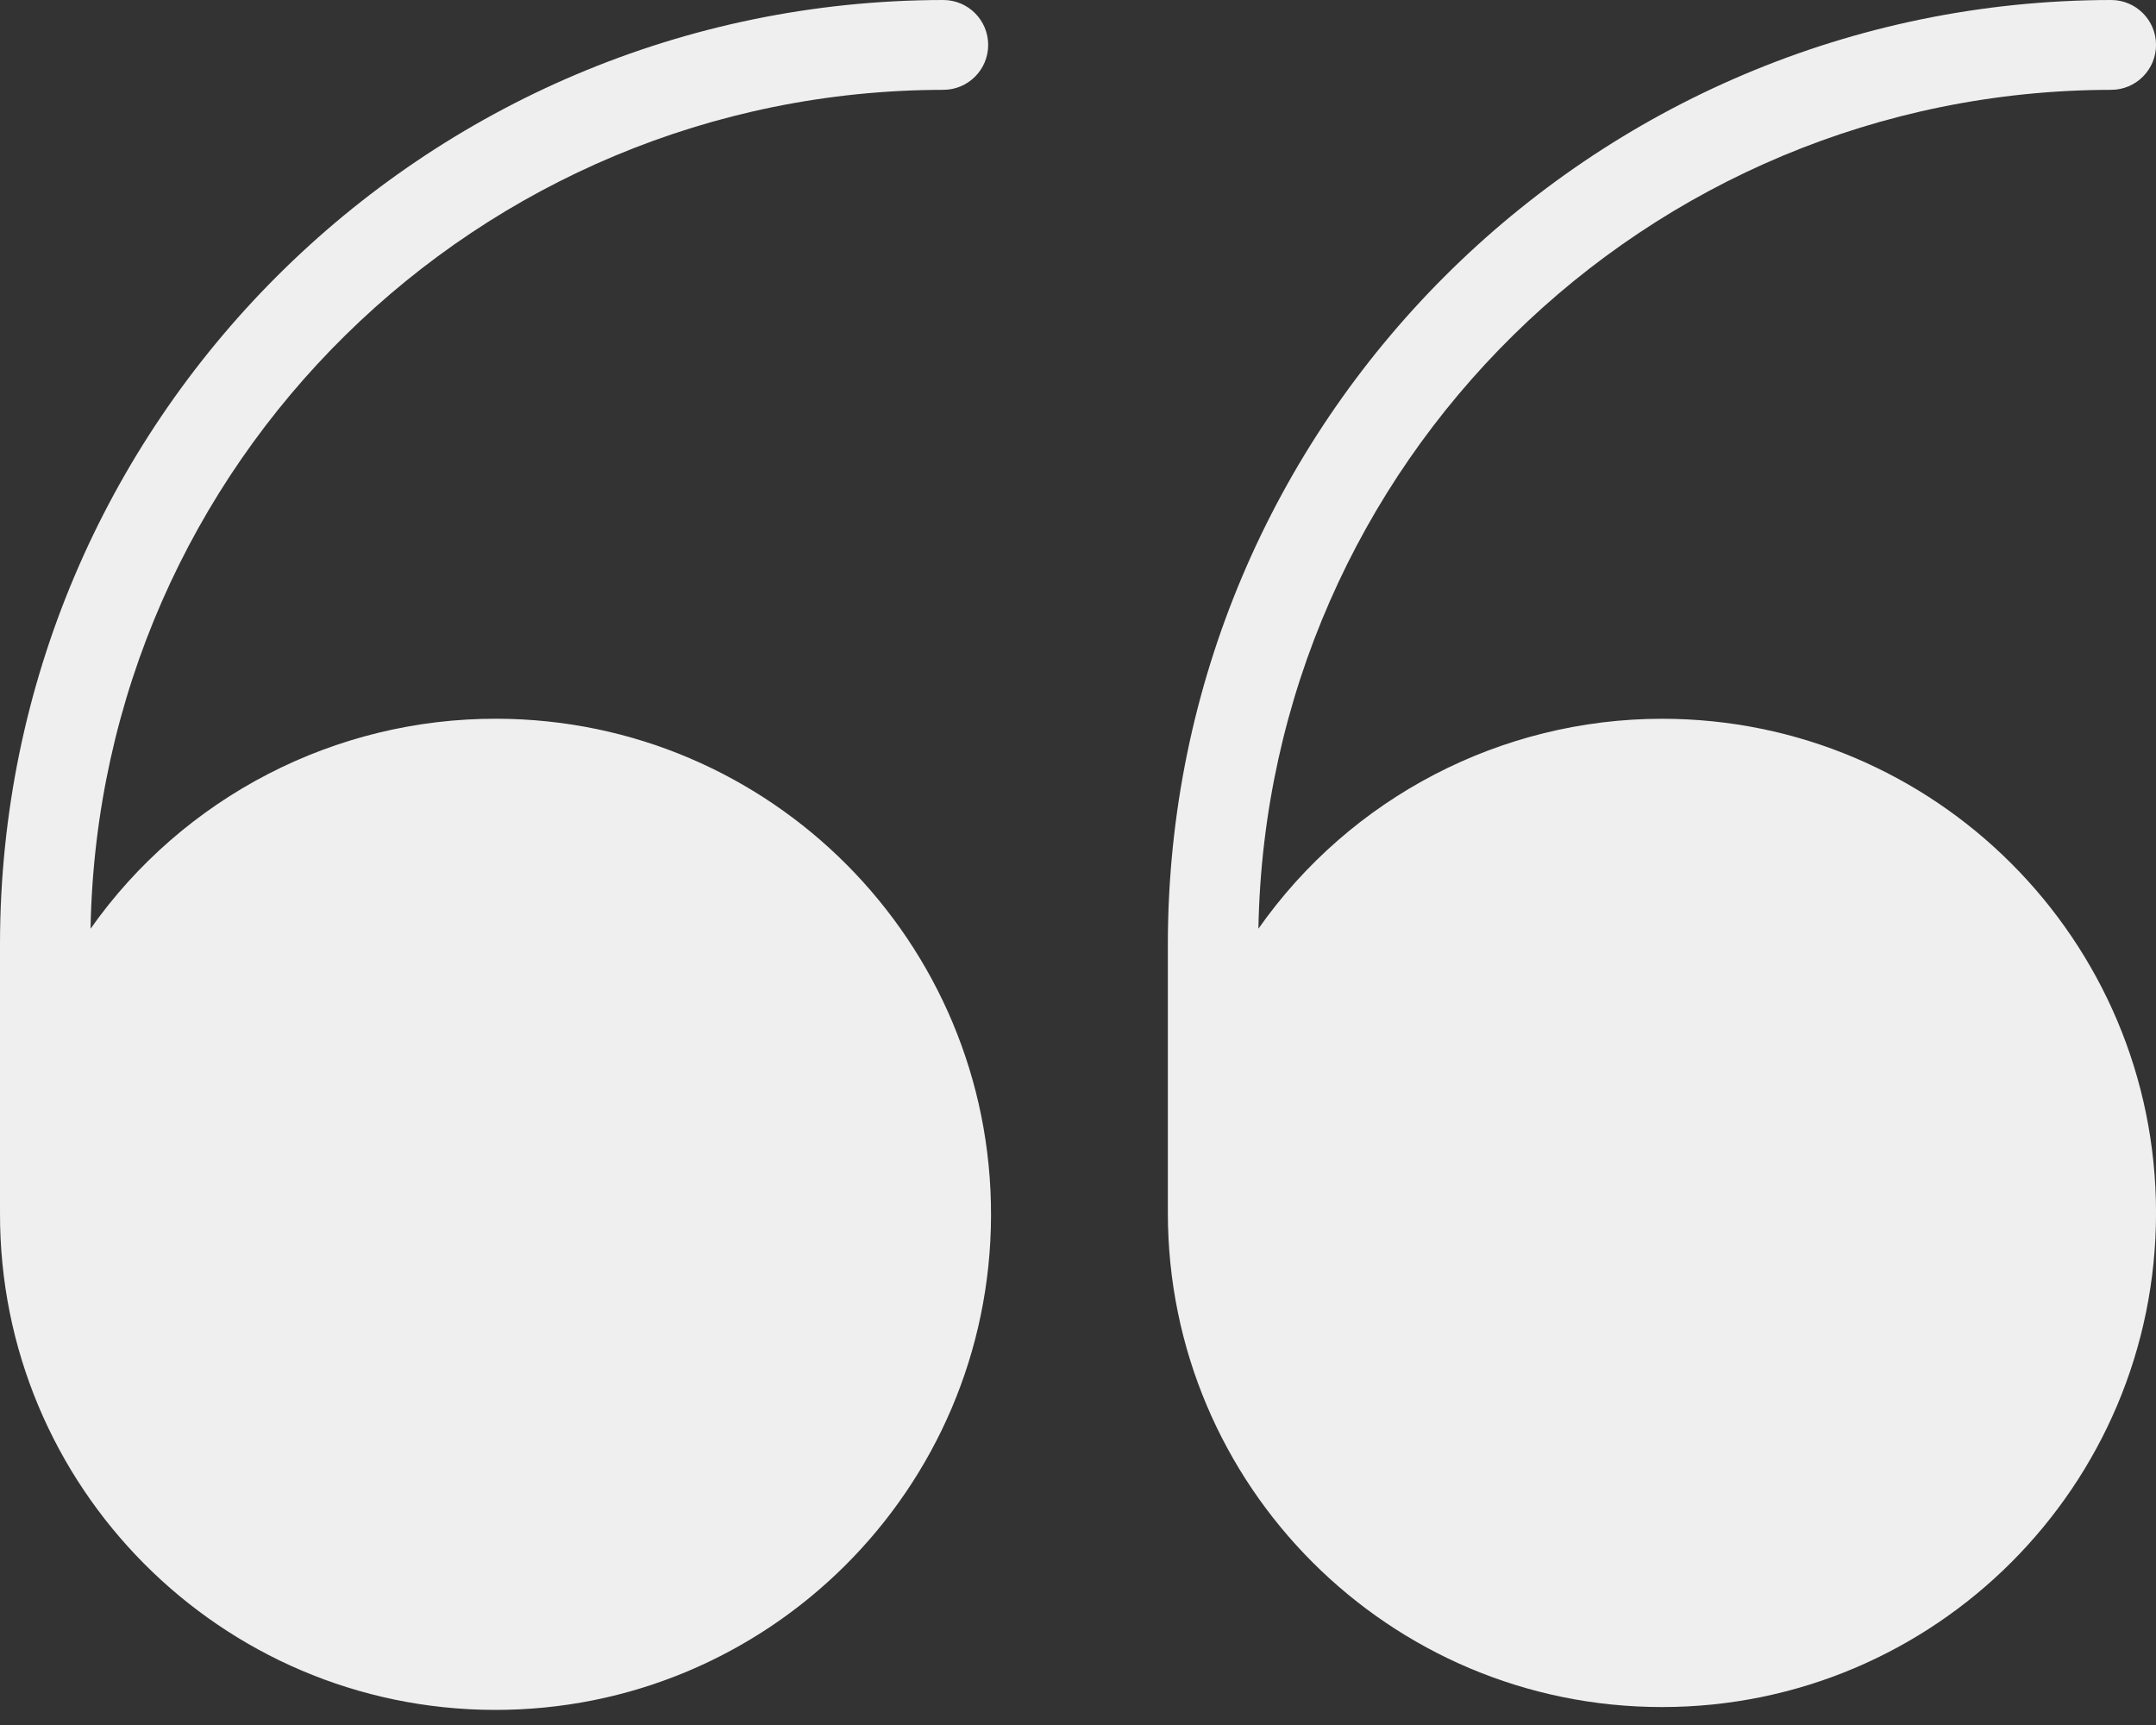 <svg width="65" height="52" viewBox="0 0 65 52" fill="none" xmlns="http://www.w3.org/2000/svg">
<rect x="0" y="0" width="65" height="52" fill="#333333" stroke="none"/>
<path d="M28.438 2.708C29.186 2.708 29.792 2.102 29.792 1.354C29.792 0.606 29.186 0 28.438 0C12.739 0.018 0.018 12.739 6.1841e-05 28.438V36.563C-0.023 44.813 6.646 51.521 14.897 51.545C23.147 51.568 29.855 44.899 29.878 36.648C29.902 28.397 23.233 21.69 14.982 21.666C10.11 21.652 5.538 24.015 2.73 27.996C2.981 13.972 14.411 2.728 28.438 2.708Z" fill="#EFEFEF"/>
<path d="M50.105 21.667C45.261 21.671 40.722 24.032 37.939 27.996C38.19 13.972 49.62 2.728 63.647 2.708C64.395 2.708 65.001 2.102 65.001 1.354C65.001 0.606 64.395 0 63.647 0C47.948 0.018 35.227 12.739 35.209 28.438V36.563C35.209 44.789 41.878 51.459 50.105 51.459C58.332 51.459 65.001 44.789 65.001 36.563C65.001 28.336 58.332 21.667 50.105 21.667Z" fill="#EFEFEF"/>
</svg>
